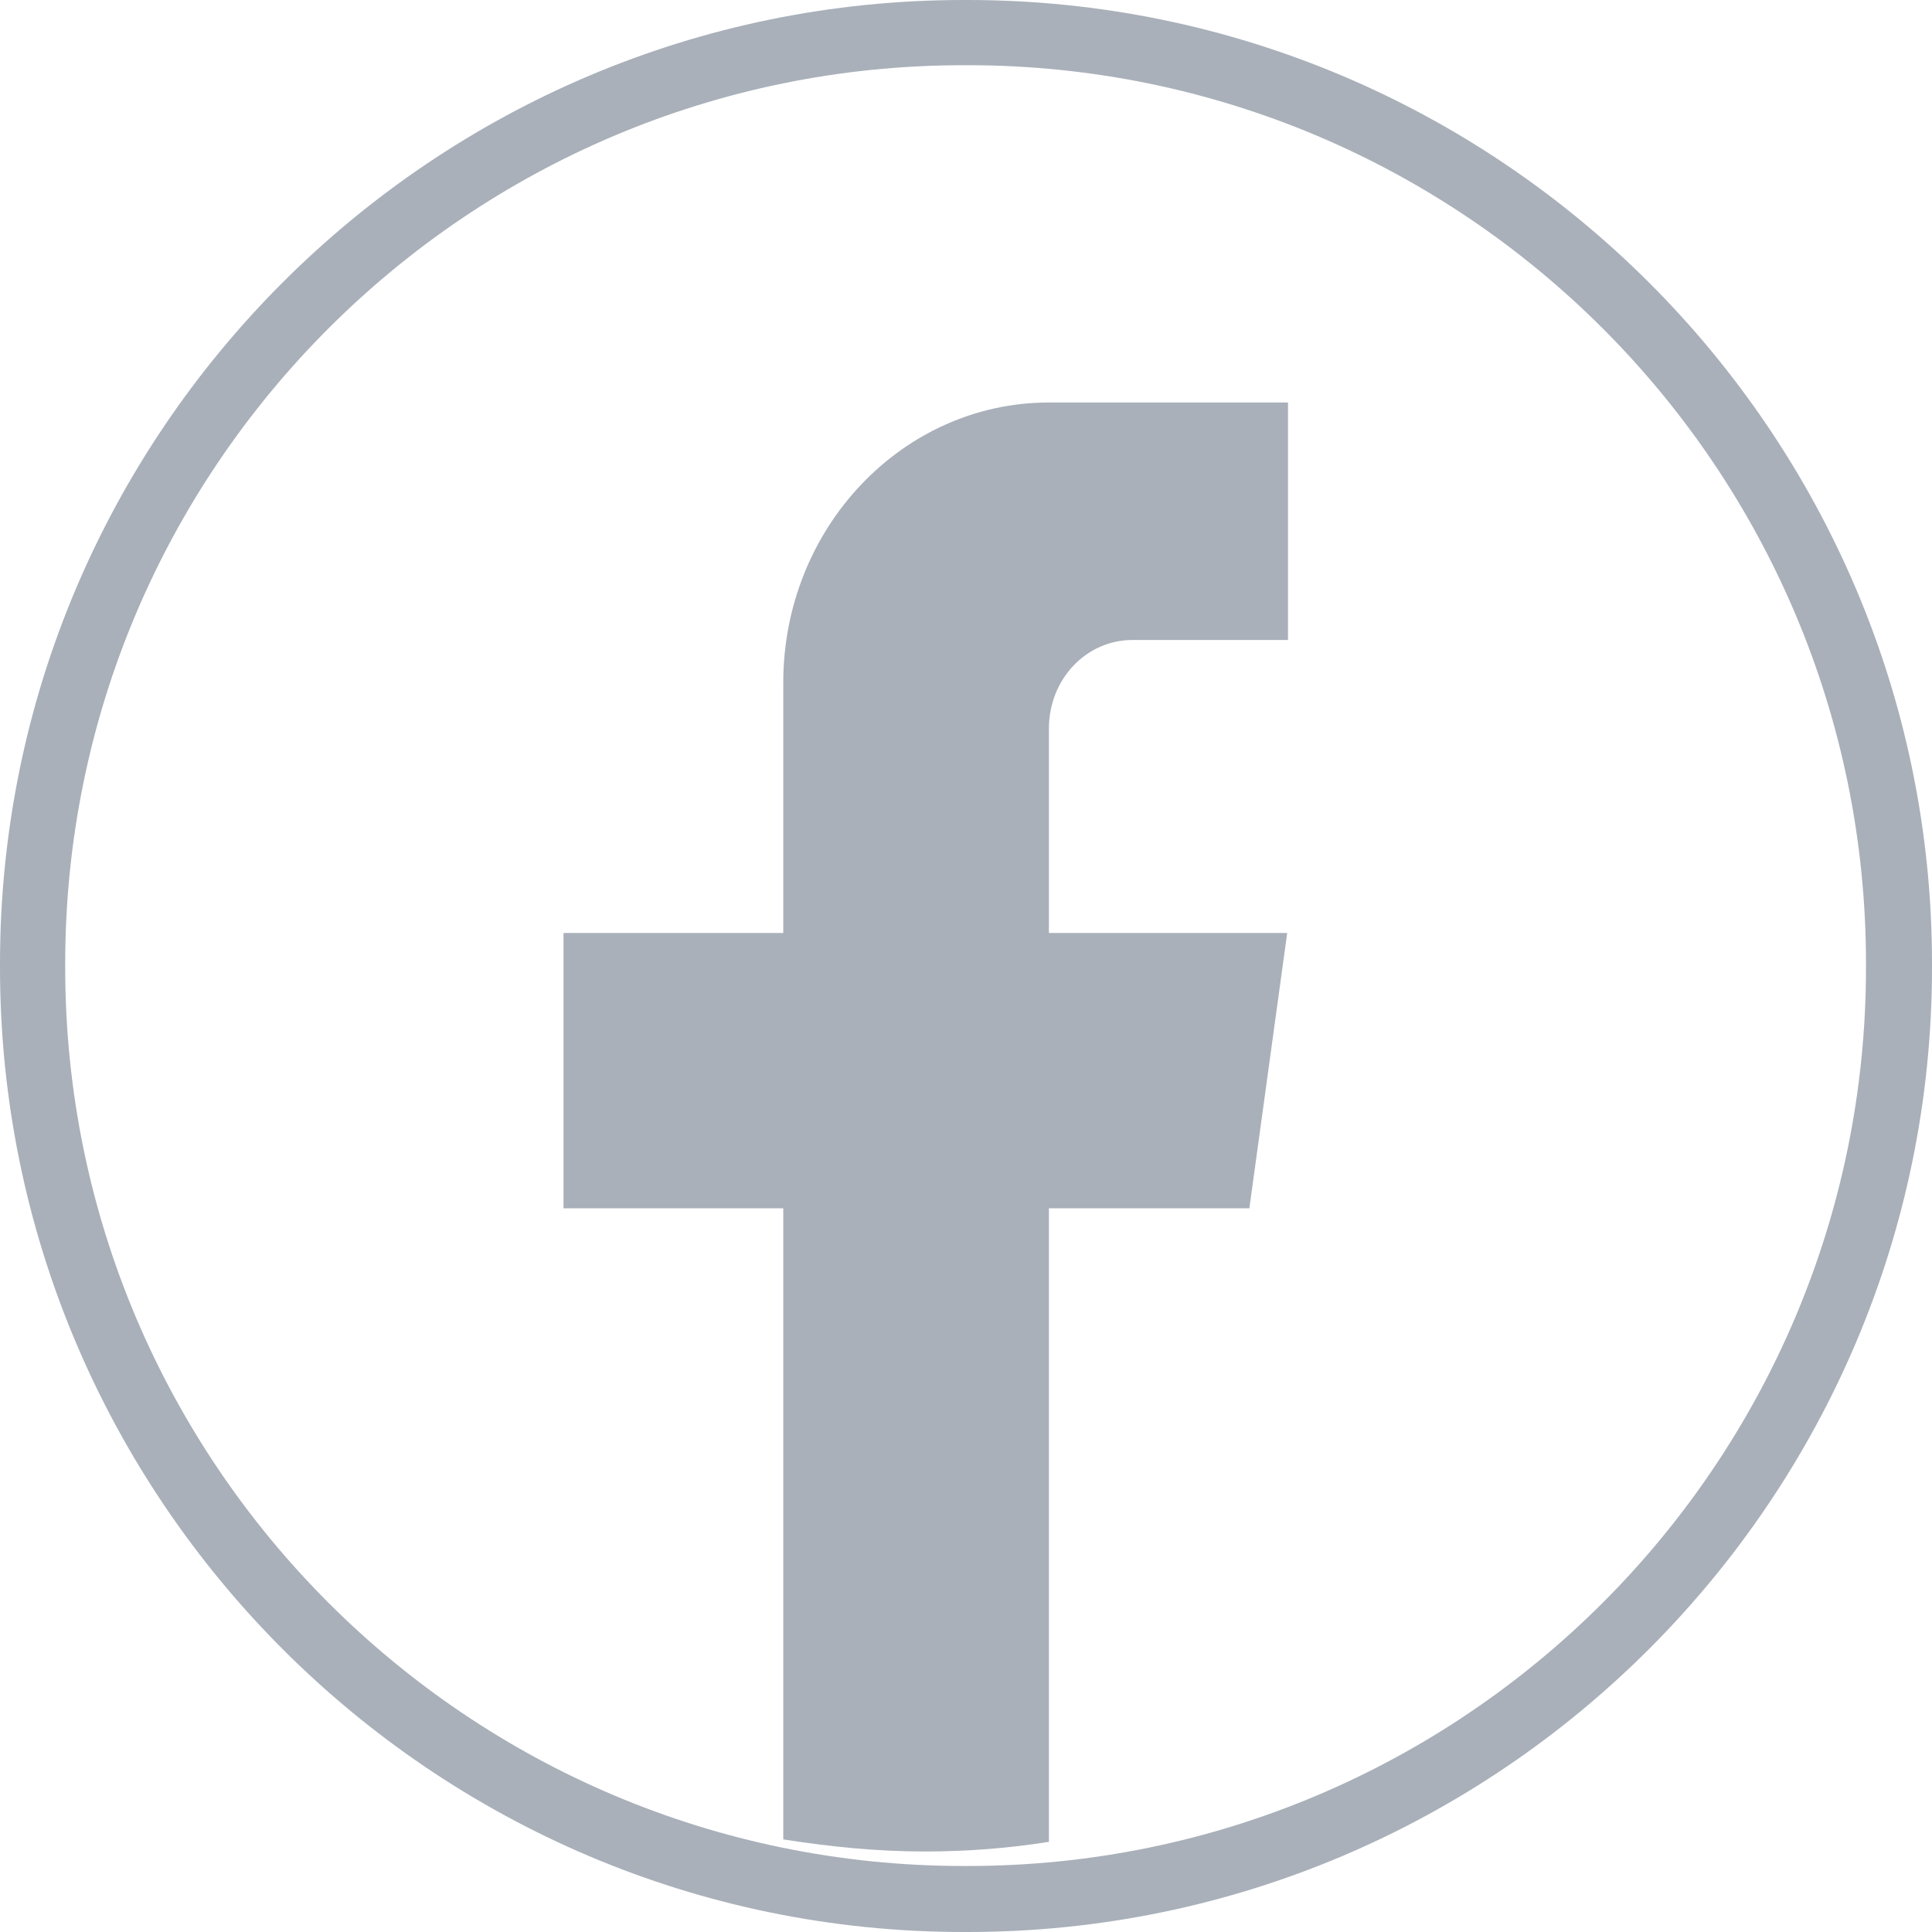 <svg width="24" height="24" viewBox="0 0 24 24" fill="none" xmlns="http://www.w3.org/2000/svg" xmlns:xlink="http://www.w3.org/1999/xlink">
	<desc>
			Created with Pixso.
	</desc>
	<defs/>
	<path id="Vector" d="M12.02 24L11.97 24C5.37 24 0 18.62 0 12.02L0 11.97C0 5.37 5.37 0 11.97 0L12.02 0C18.62 0 24 5.37 24 11.97L24 12.02C24 18.62 18.62 24 12.02 24ZM11.97 0.81C5.81 0.81 0.81 5.81 0.81 11.97L0.81 12.02C0.81 18.18 5.81 23.18 11.97 23.18L12.02 23.18C18.18 23.18 23.18 18.18 23.18 12.02L23.18 11.97C23.18 5.81 18.18 0.81 12.02 0.81L11.97 0.81Z" fill="#A9B0BA" fill-opacity="1" fill-rule="nonzero"/>
	<path id="Vector" d="M13.03 9.05L13.03 11.59L15.99 11.59L15.52 15.01L13.03 15.01L13.03 22.88C12.53 22.96 12.01 23 11.49 23C10.89 23 10.31 22.94 9.73 22.85L9.73 15.01L7 15.01L7 11.59L9.73 11.59L9.73 8.48C9.73 6.56 11.21 5 13.03 5L13.03 5C13.03 5 13.04 5 13.04 5L16 5L16 7.95L14.07 7.95C13.49 7.95 13.03 8.44 13.03 9.05L13.03 9.05Z" fill="#A9B0BA" fill-opacity="1" fill-rule="nonzero"/>
</svg>
